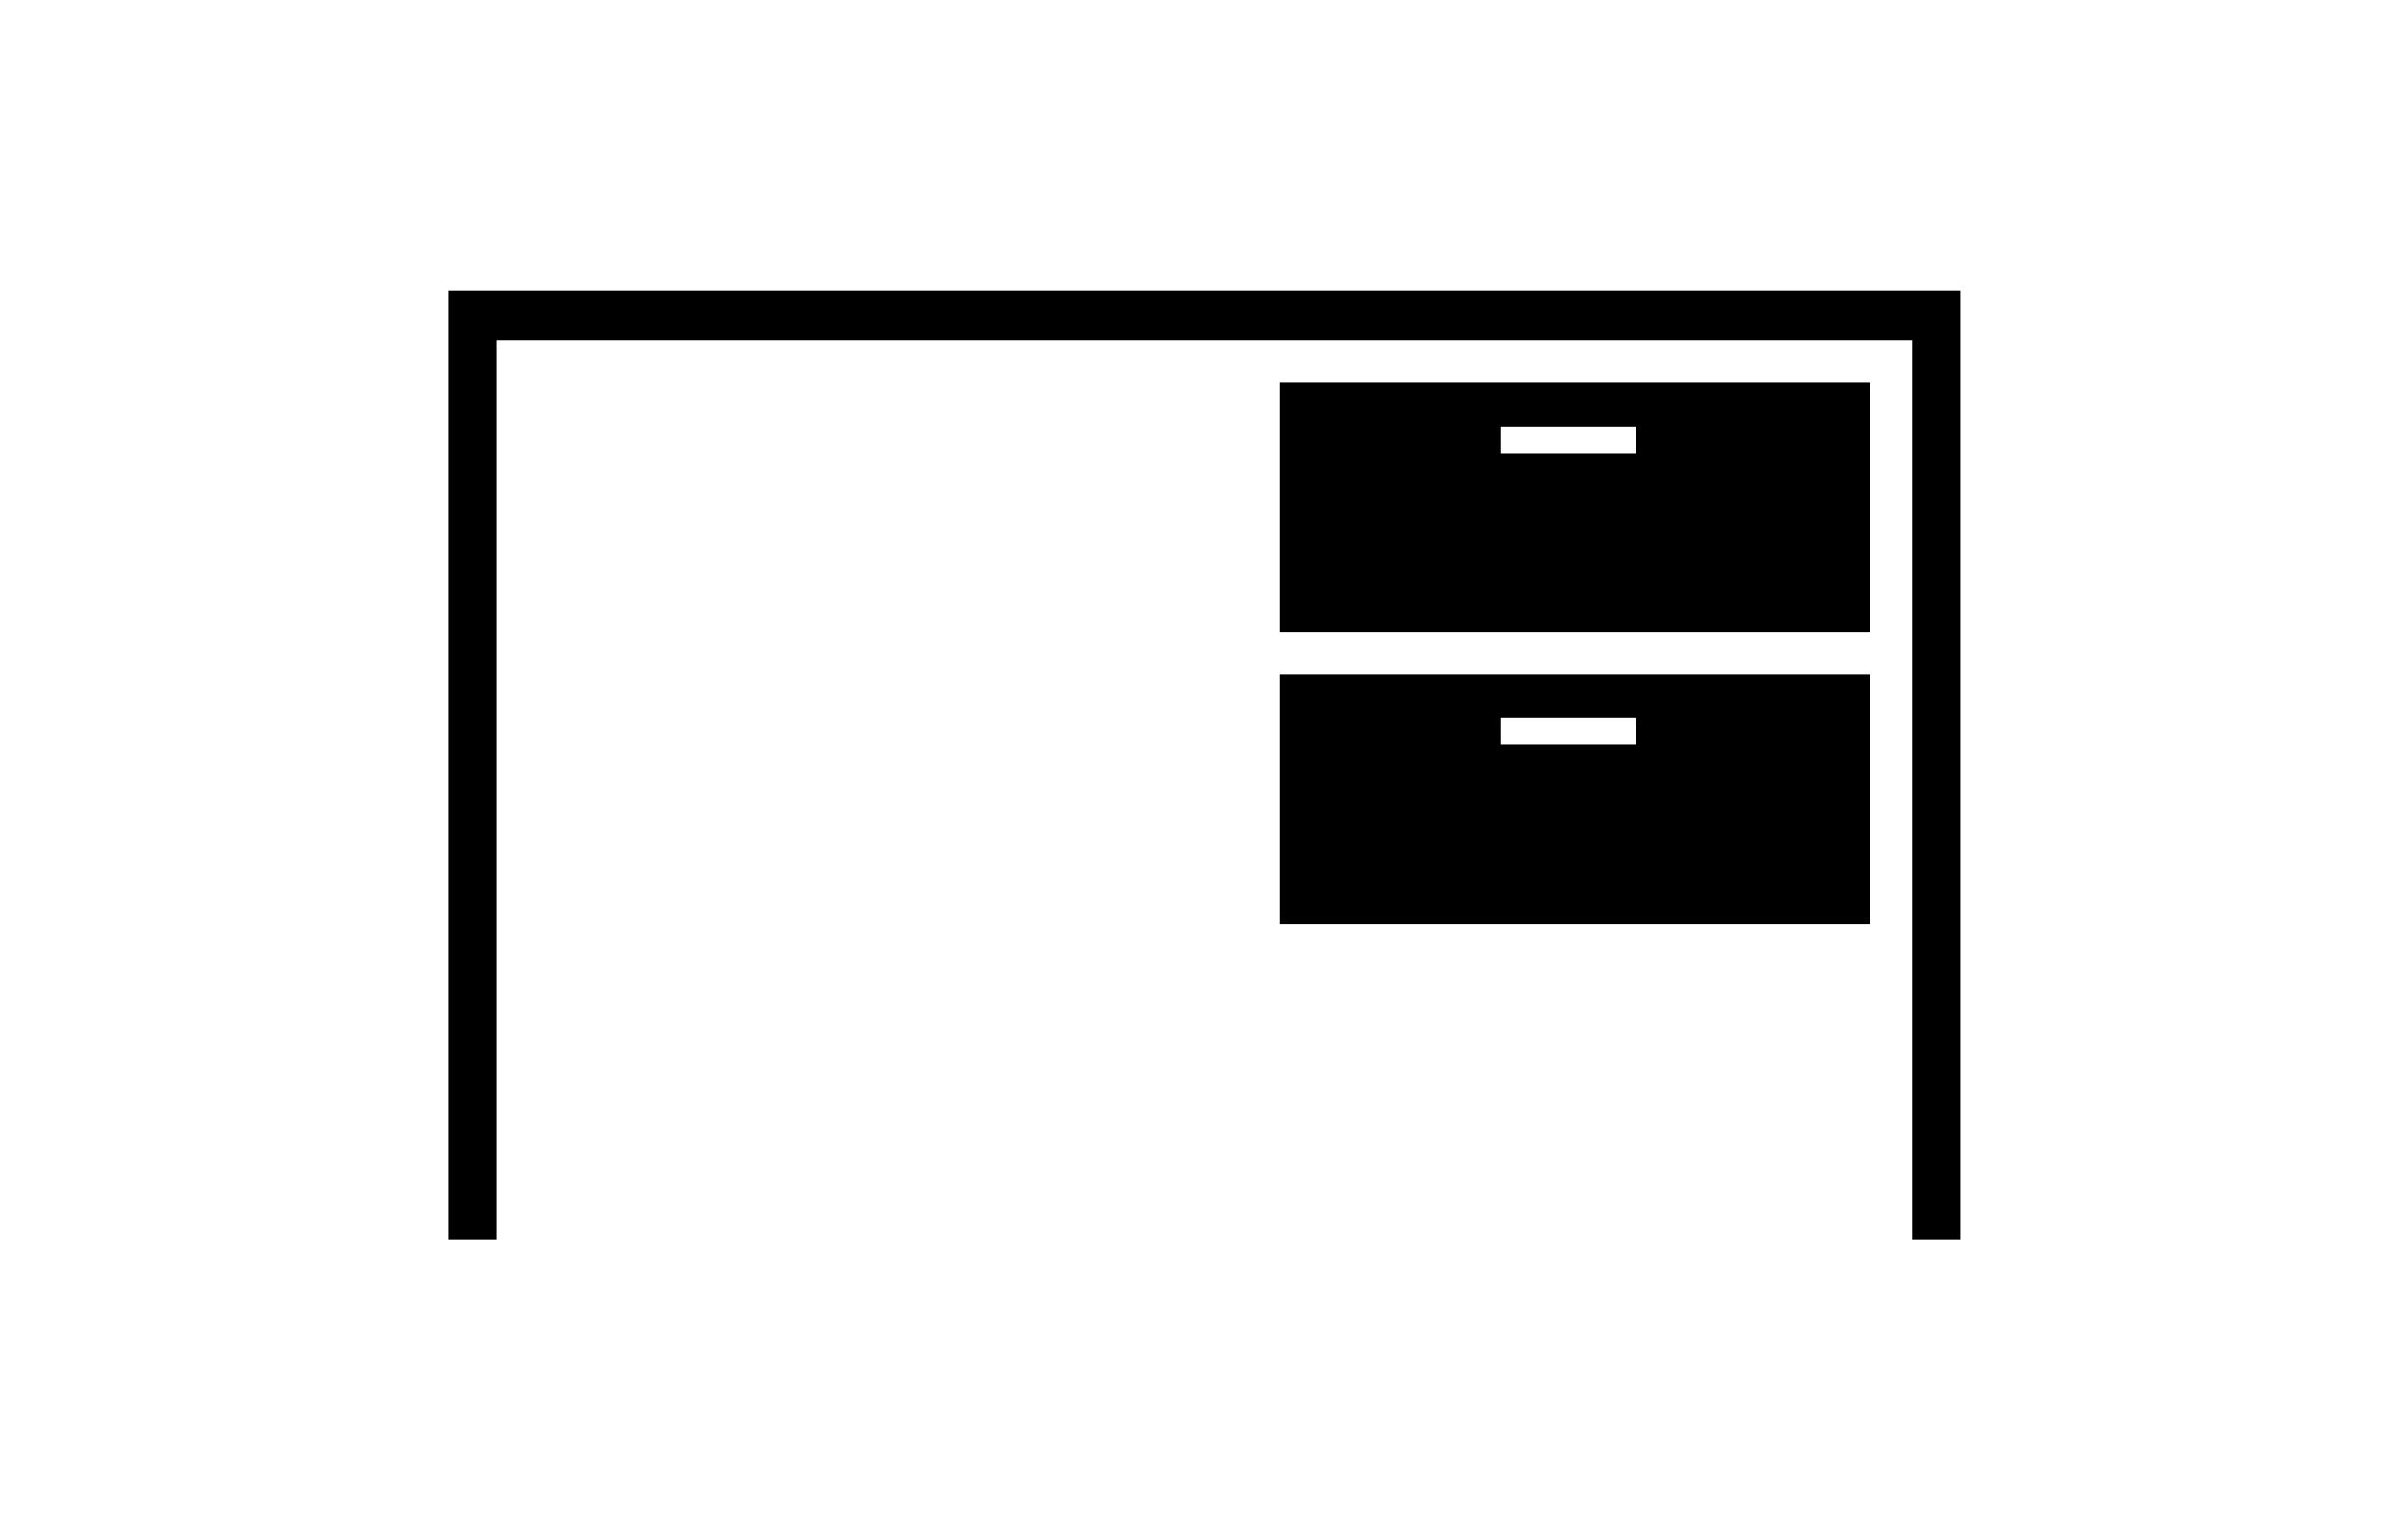 <?xml version="1.0" ?>
<svg xmlns="http://www.w3.org/2000/svg" xmlns:ev="http://www.w3.org/2001/xml-events" xmlns:xlink="http://www.w3.org/1999/xlink" baseProfile="full" enable-background="new 0 0 100 100" height="377px" version="1.1" viewBox="0 0 100 100" width="600px" x="0px" xml:space="preserve" y="0px">
	<defs/>
	<path d="M 55.014,25.3 L 55.014,41.769 L 93.99,41.769 L 93.99,25.3 L 55.014,25.3 M 78.582,29.951 L 69.591,29.951 L 69.591,28.19 L 78.582,28.19 L 78.582,29.951"/>
	<path d="M 55.014,44.587 L 55.014,61.056 L 93.99,61.056 L 93.99,44.587 L 55.014,44.587 M 78.582,49.238 L 69.591,49.238 L 69.591,47.477 L 78.582,47.477 L 78.582,49.238"/>
	<path d="M 96.808,19.205 L 3.246,19.205 L 0.054,19.205 L 0.054,22.489 L 0.054,81.972 L 3.246,81.972 L 3.246,22.489 L 96.808,22.489 L 96.808,81.972 L 100.0,81.972 L 100.0,22.489 L 100.0,19.205 L 96.808,19.205" points="96.808,19.205 3.246,19.205 0.054,19.205 0.054,22.489 0.054,81.972 3.246,81.972 3.246,22.489 96.808,22.489   96.808,81.972 100,81.972 100,22.489 100,19.205 "/>
</svg>
